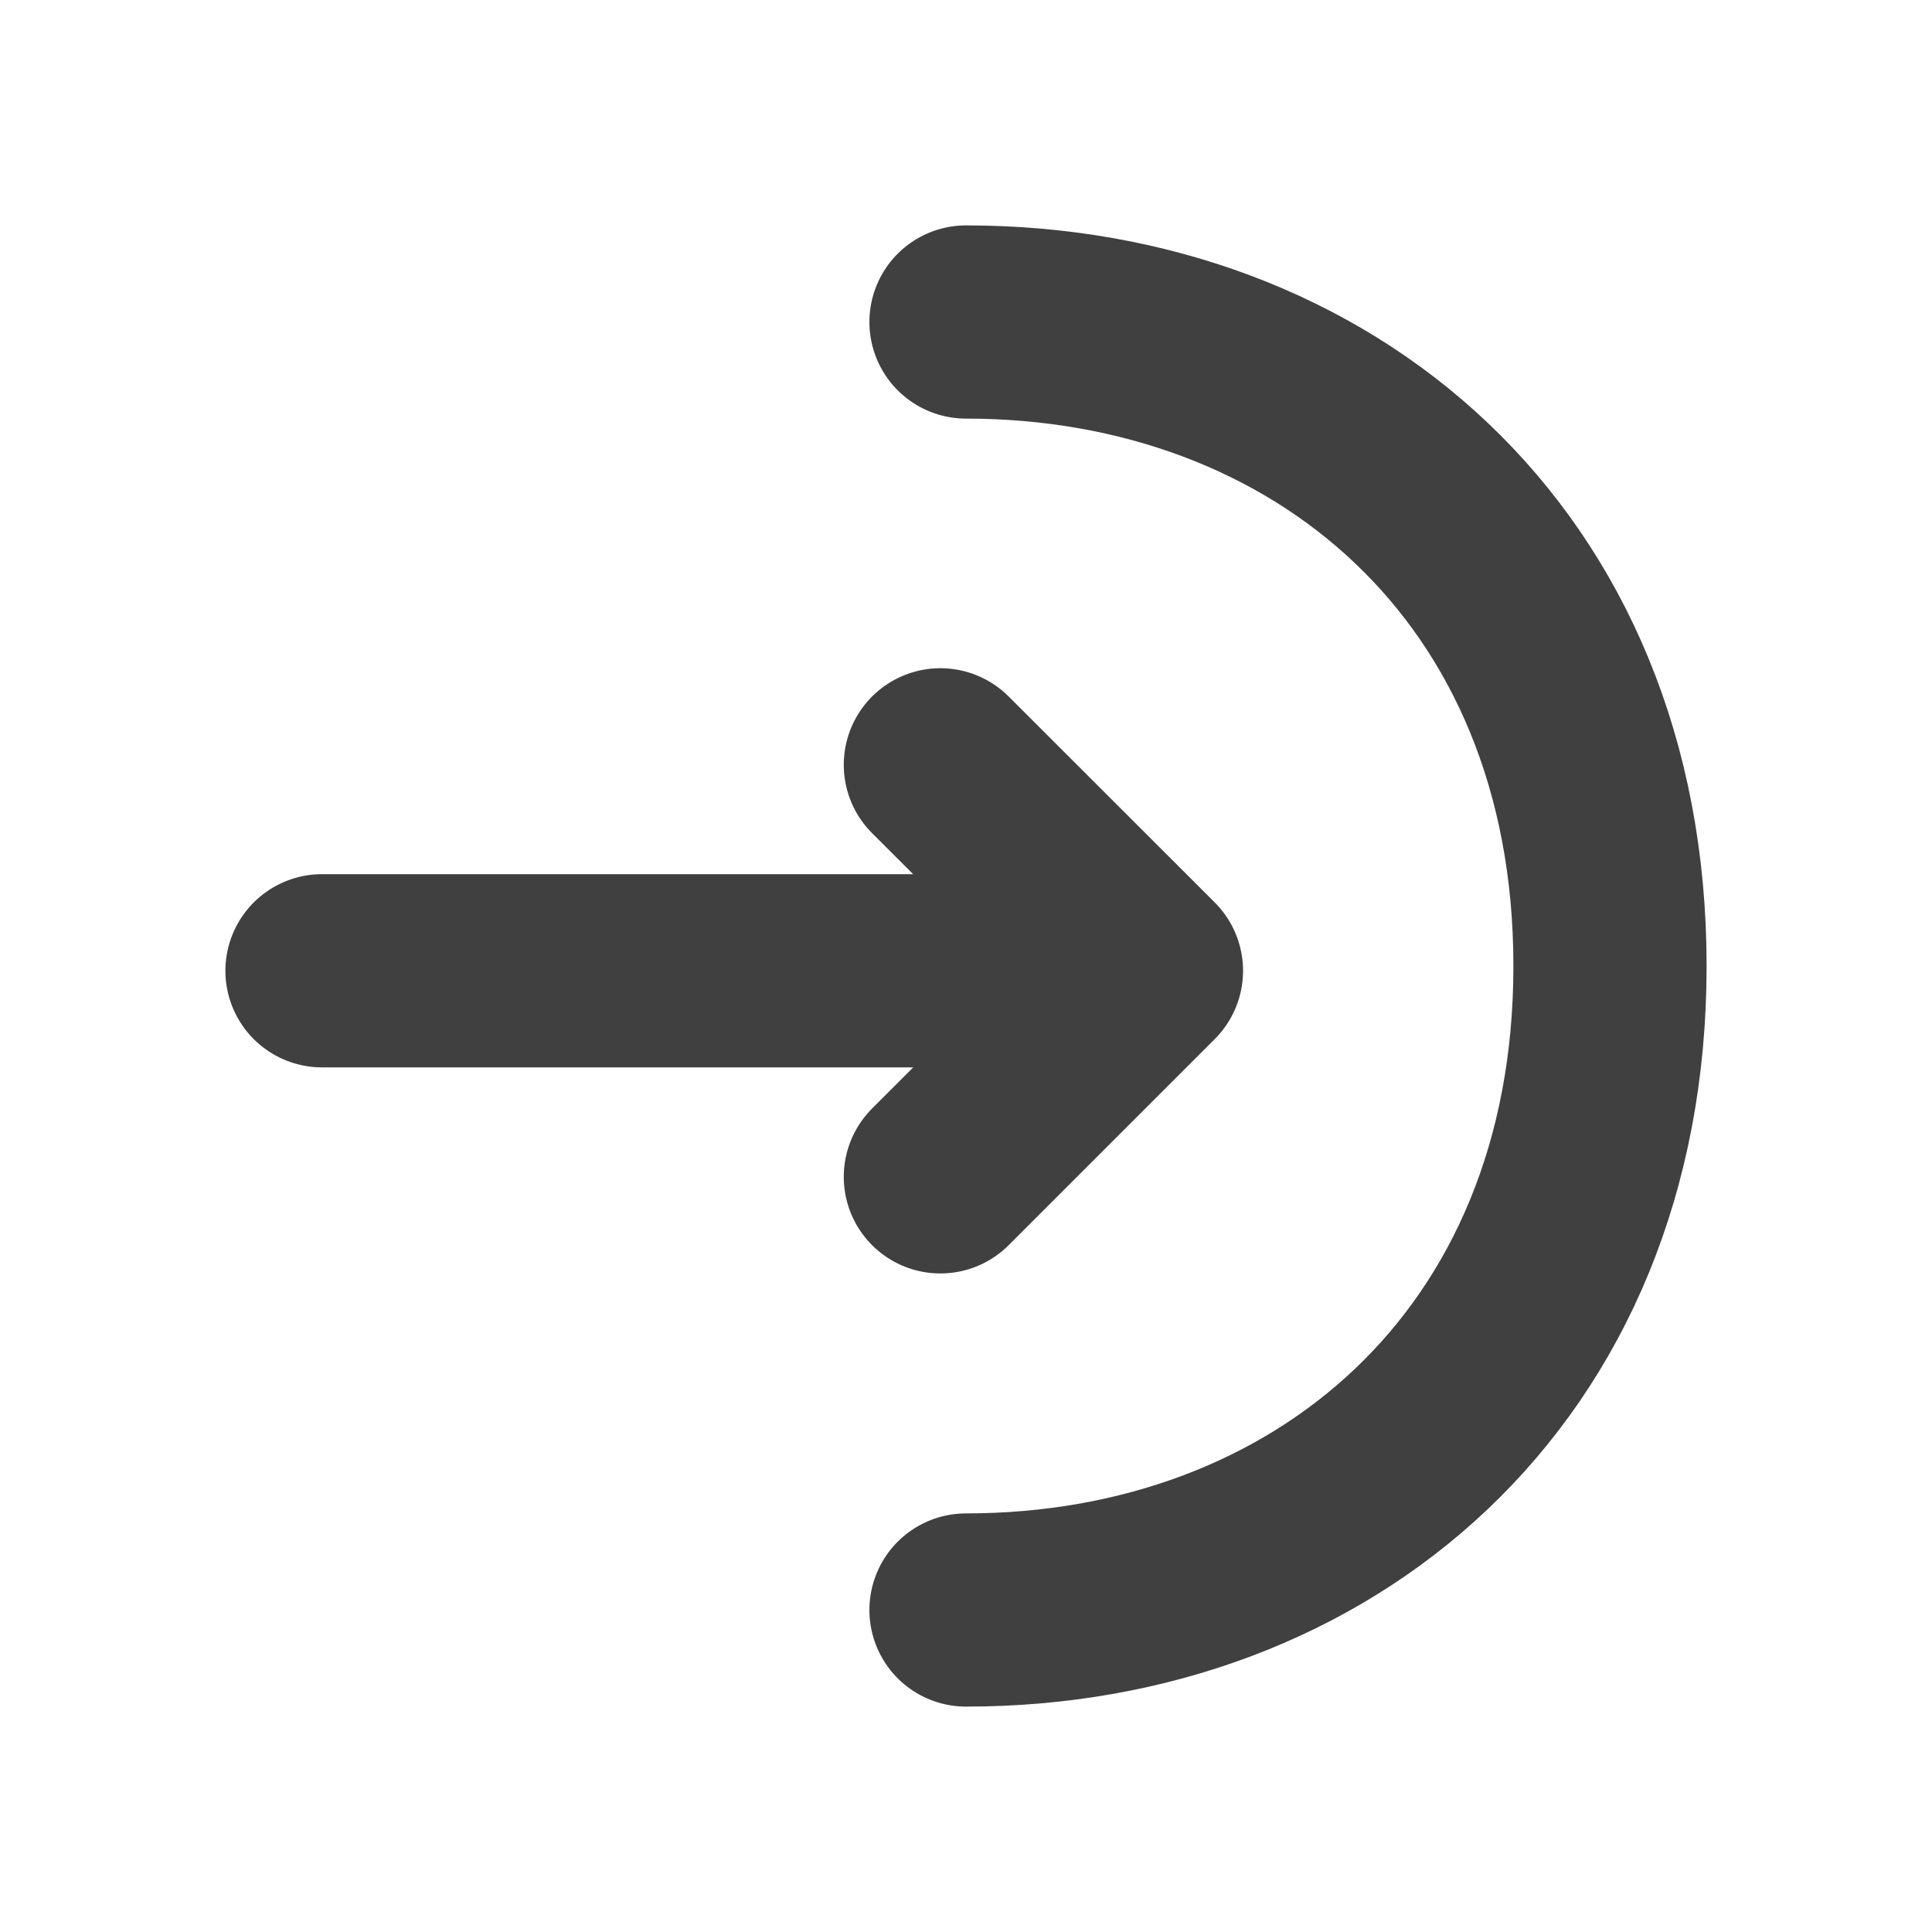 <svg width="15" height="15" viewBox="0 0 15 15" fill="none" xmlns="http://www.w3.org/2000/svg">
<path d="M7.301 9.137L8.901 7.537L7.301 5.938" stroke="#404040" stroke-width="1.5" stroke-miterlimit="10" stroke-linecap="round" stroke-linejoin="round"/>
<path d="M2.5 7.537H8.856" stroke="#404040" stroke-width="1.5" stroke-miterlimit="10" stroke-linecap="round" stroke-linejoin="round"/>
<path d="M7.5 2.5C10.262 2.5 12.5 4.375 12.5 7.5C12.5 10.625 10.262 12.5 7.5 12.5" stroke="#404040" stroke-width="1.5" stroke-miterlimit="10" stroke-linecap="round" stroke-linejoin="round"/>
</svg>
